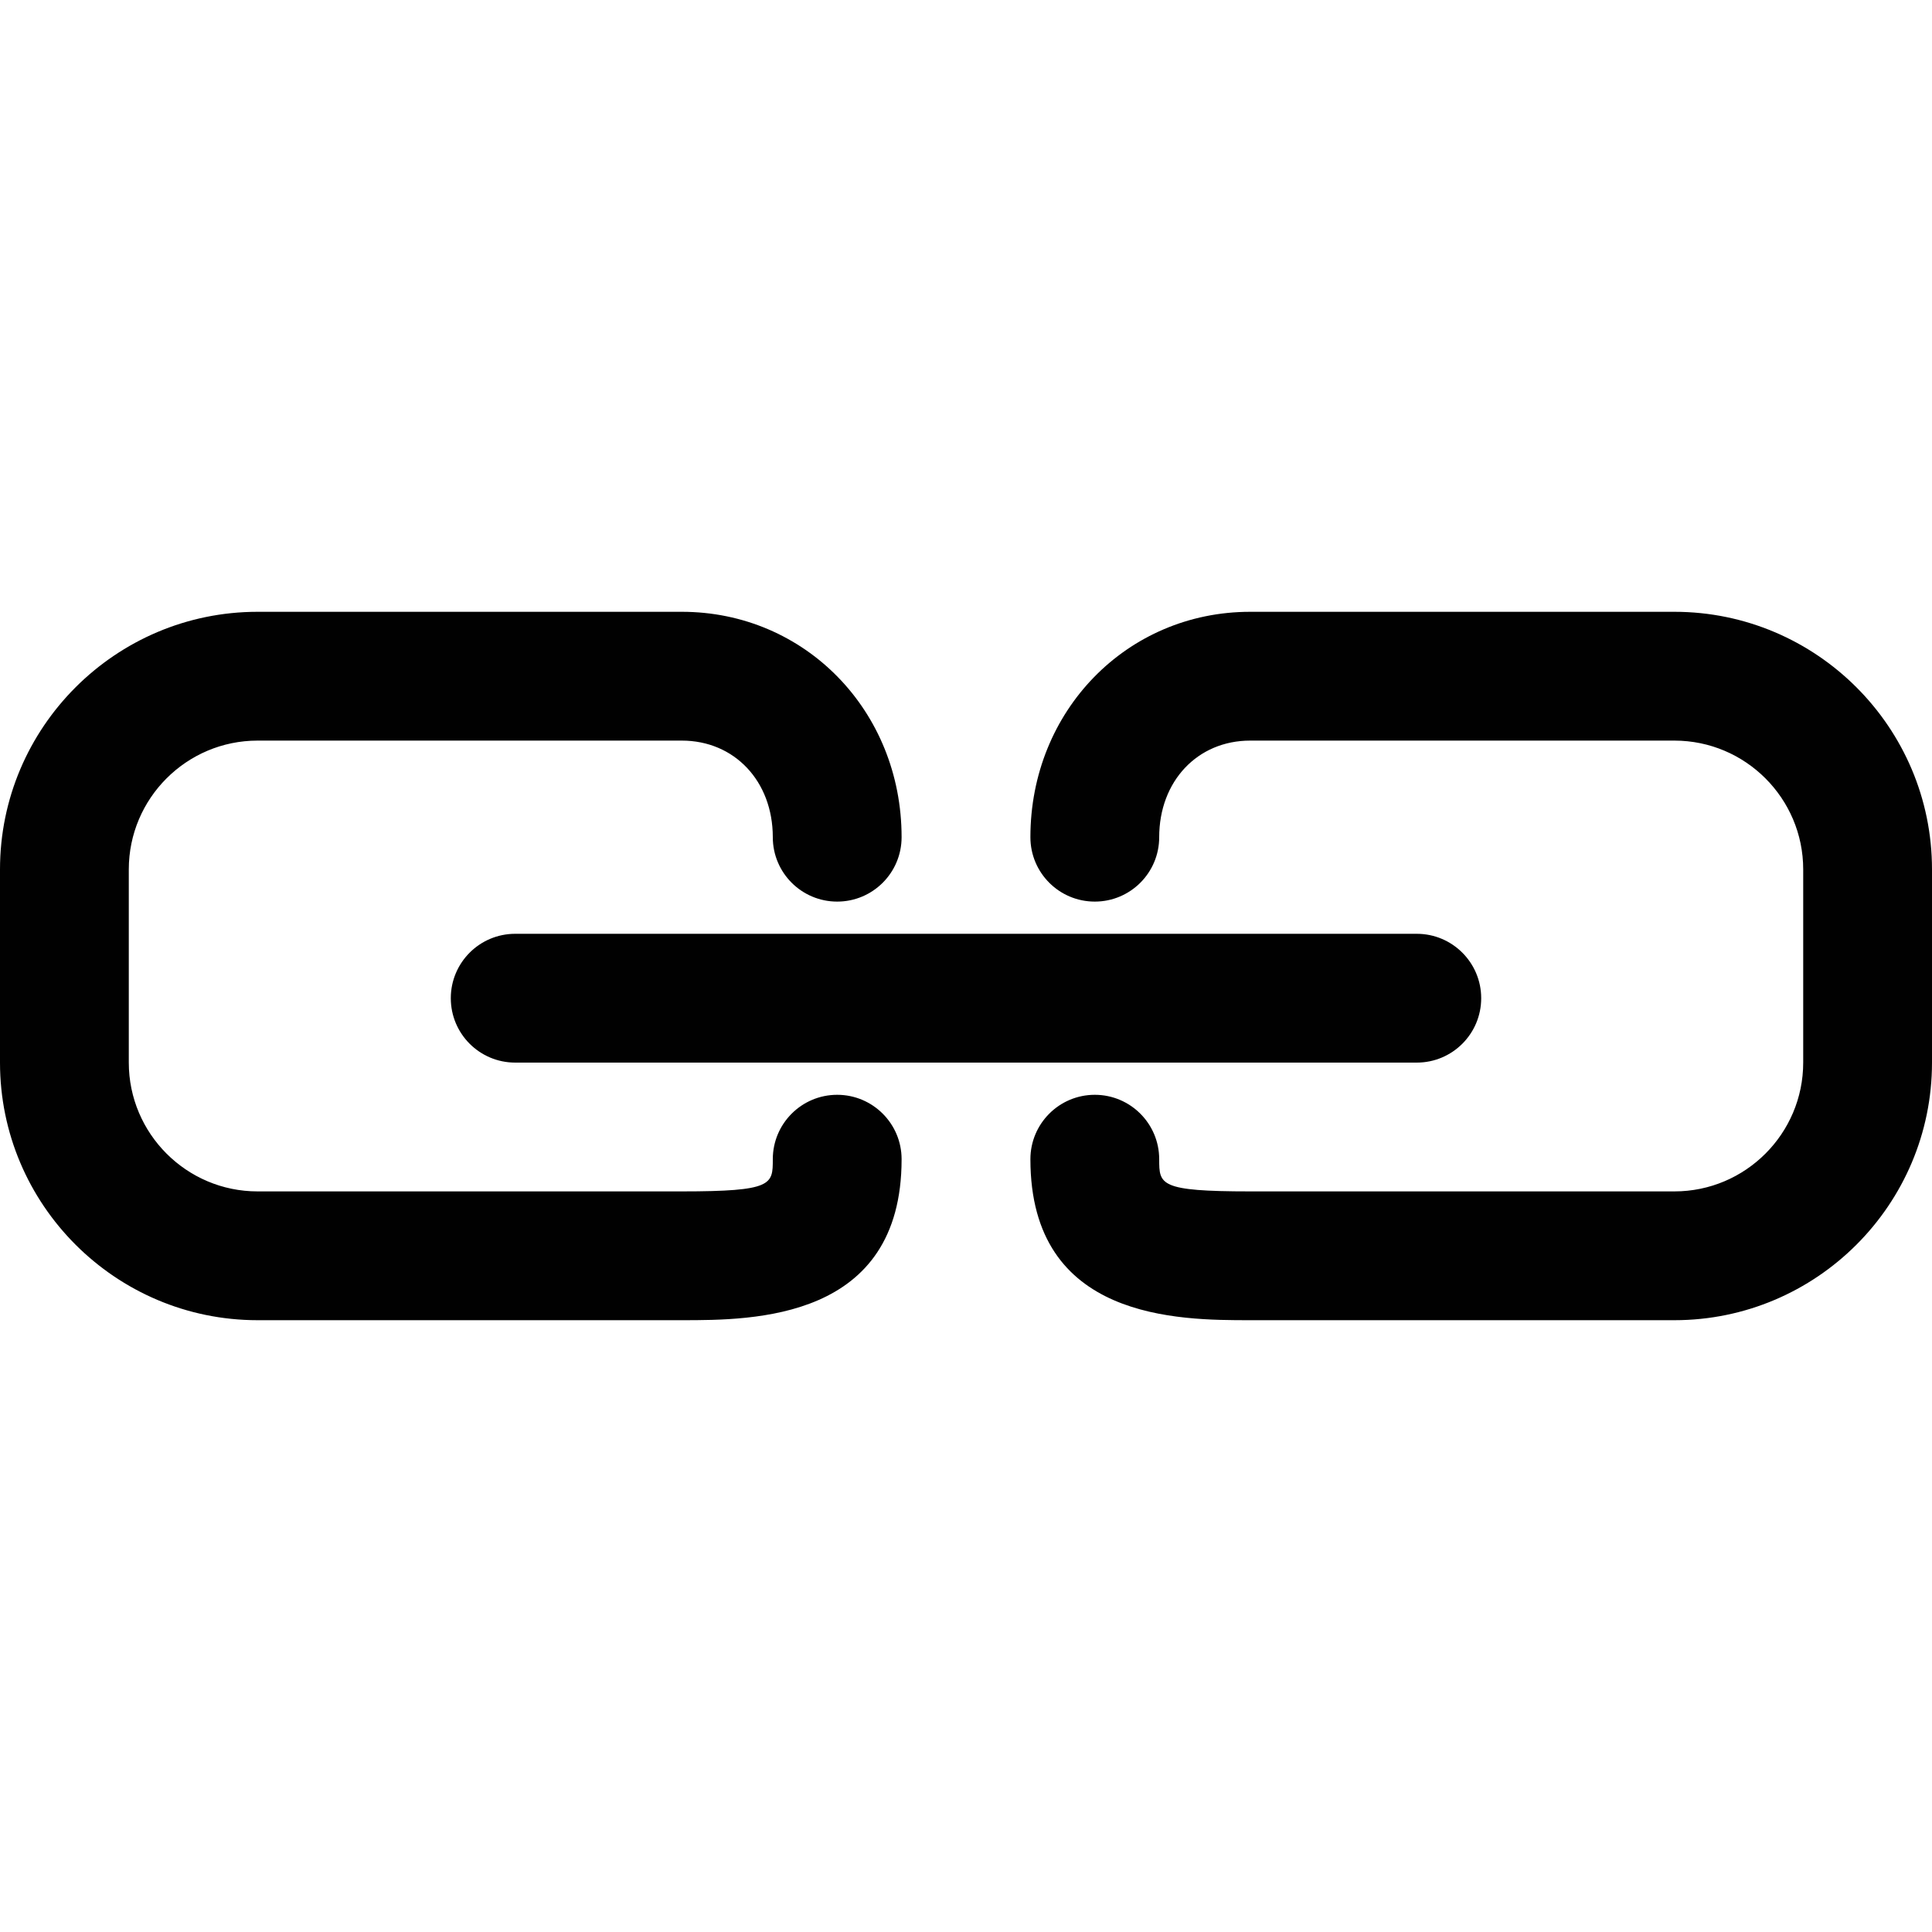 <?xml version="1.0" encoding="utf-8"?>
<!-- Generator: Adobe Illustrator 17.0.0, SVG Export Plug-In . SVG Version: 6.00 Build 0)  -->
<!DOCTYPE svg PUBLIC "-//W3C//DTD SVG 1.1//EN" "http://www.w3.org/Graphics/SVG/1.1/DTD/svg11.dtd">
<svg version="1.1" id="Layer_2" xmlns="http://www.w3.org/2000/svg" xmlns:xlink="http://www.w3.org/1999/xlink" x="0px" y="0px"
	 width="60px" height="60px" viewBox="0 0 60 60" enable-background="new 0 0 60 60" xml:space="preserve">
<g>
	<path fill="#010101" d="M52,19H38.826C34.998,19,32,22.075,32,26c0,1.105,0.895,2,2,2c1.104,0,2-0.895,2-2c0-1.738,1.188-3,2.826-3
		H52c2.206,0,4,1.794,4,4v6c0,2.206-1.794,4-4,4H38.826C36,37,36,36.788,36,36c0-1.104-0.896-2-2-2c-1.105,0-2,0.896-2,2
		c0,5,4.61,5,6.826,5H52c4.411,0,8-3.589,8-8v-6C60,22.589,56.411,19,52,19z"/>
	<path fill="#010101" d="M26,34c-1.105,0-2,0.896-2,2c0,0.788,0,1-2.826,1H8c-2.206,0-4-1.794-4-4v-6c0-2.206,1.794-4,4-4h13.174
		C22.811,23,24,24.262,24,26c0,1.105,0.895,2,2,2c1.104,0,2-0.895,2-2c0-3.925-2.999-7-6.826-7H8c-4.411,0-8,3.589-8,8v6
		c0,4.411,3.589,8,8,8h13.174C23.39,41,28,41,28,36C28,34.896,27.104,34,26,34z"/>
	<path fill="#010101" d="M14,31c0,1.105,0.895,2,2,2h28c1.104,0,2-0.895,2-2c0-1.104-0.896-2-2-2H16C14.895,29,14,29.896,14,31z"/>
</g>
</svg>
